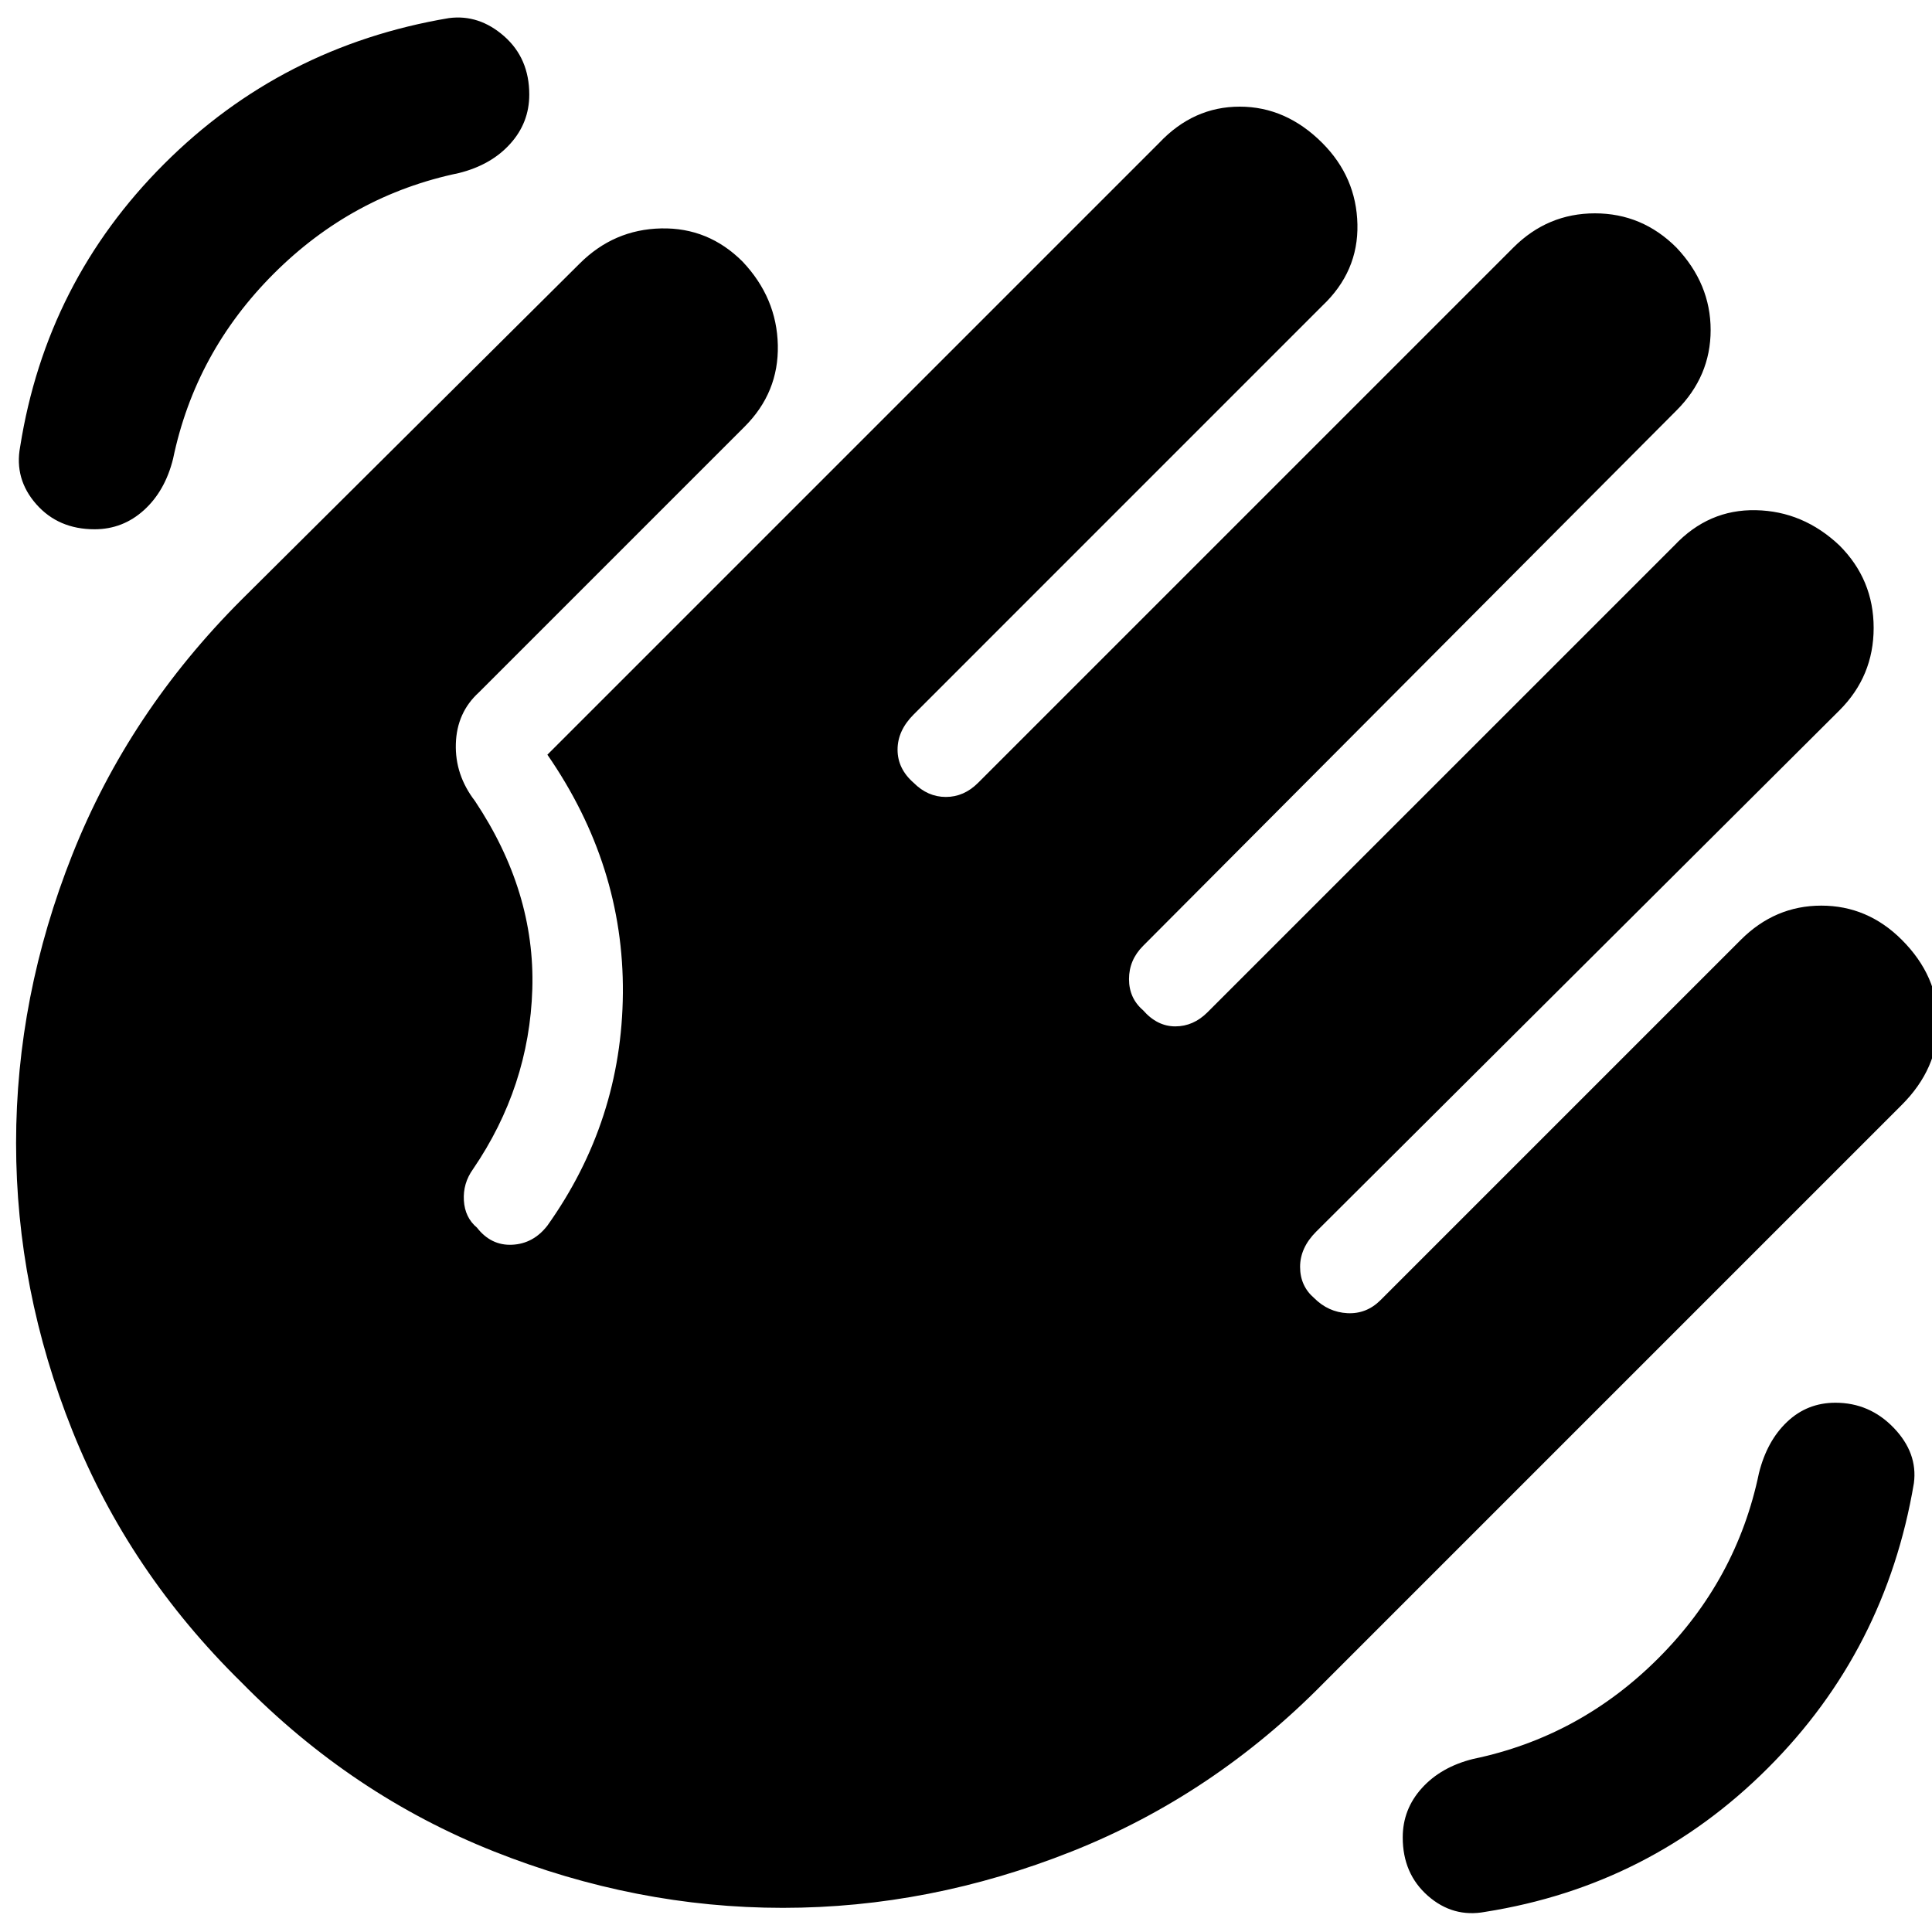 <svg xmlns="http://www.w3.org/2000/svg" height="40" width="40"><path d="M30.75 39.583q-.667.125-1.188-.333-.52-.458-.52-1.208 0-.584.396-1.021.395-.438 1.062-.604 2.208-.459 3.833-2.084t2.084-3.833q.166-.667.583-1.062.417-.396 1-.396.708 0 1.208.52.5.521.417 1.146-.583 3.459-3.021 5.896-2.437 2.438-5.854 2.979ZM1.958 10.958q-.75 0-1.208-.52Q.292 9.917.417 9.25q.541-3.417 2.979-5.854Q5.833.958 9.292.375q.625-.083 1.146.375.52.458.52 1.208 0 .584-.396 1.021-.395.438-1.062.604-2.208.459-3.833 2.084T3.583 9.5q-.166.667-.604 1.063-.437.395-1.021.395Zm7.959 3.375q-.459.417-.479 1.063-.021.646.395 1.187 1.25 1.875 1.188 3.896-.063 2.021-1.229 3.729-.209.292-.188.646.021.354.271.563.292.375.729.354.438-.021.729-.396 1.542-2.167 1.563-4.813.021-2.645-1.563-4.937L24 2.958q.708-.75 1.667-.75.958 0 1.708.75.708.709.729 1.688.021.979-.729 1.687l-8.458 8.459q-.334.333-.334.729 0 .396.334.687.291.292.666.292.375 0 .667-.292L31.333 5.125q.709-.708 1.688-.708t1.687.708q.709.75.709 1.708 0 .959-.709 1.667L23.667 19.583q-.292.292-.292.688 0 .396.292.646.291.333.666.333.375 0 .667-.292l9.667-9.666q.708-.75 1.687-.729.979.02 1.729.729.709.708.709 1.708t-.709 1.708L27.25 25.5q-.333.333-.333.729 0 .396.291.646.292.292.688.313.396.02.687-.271l7.459-7.459q.708-.708 1.666-.708.959 0 1.667.708.75.75.75 1.709 0 .958-.75 1.708L27.417 34.833q-2.292 2.334-5.229 3.5-2.938 1.167-5.98 1.167-3.041 0-5.979-1.167-2.937-1.166-5.229-3.5-2.333-2.291-3.5-5.208Q.333 26.708.333 23.667q0-3.042 1.167-5.979Q2.667 14.75 5 12.417l7-6.959q.708-.708 1.688-.729.979-.021 1.687.688.708.75.729 1.729.021.979-.687 1.687Z"/></svg>
